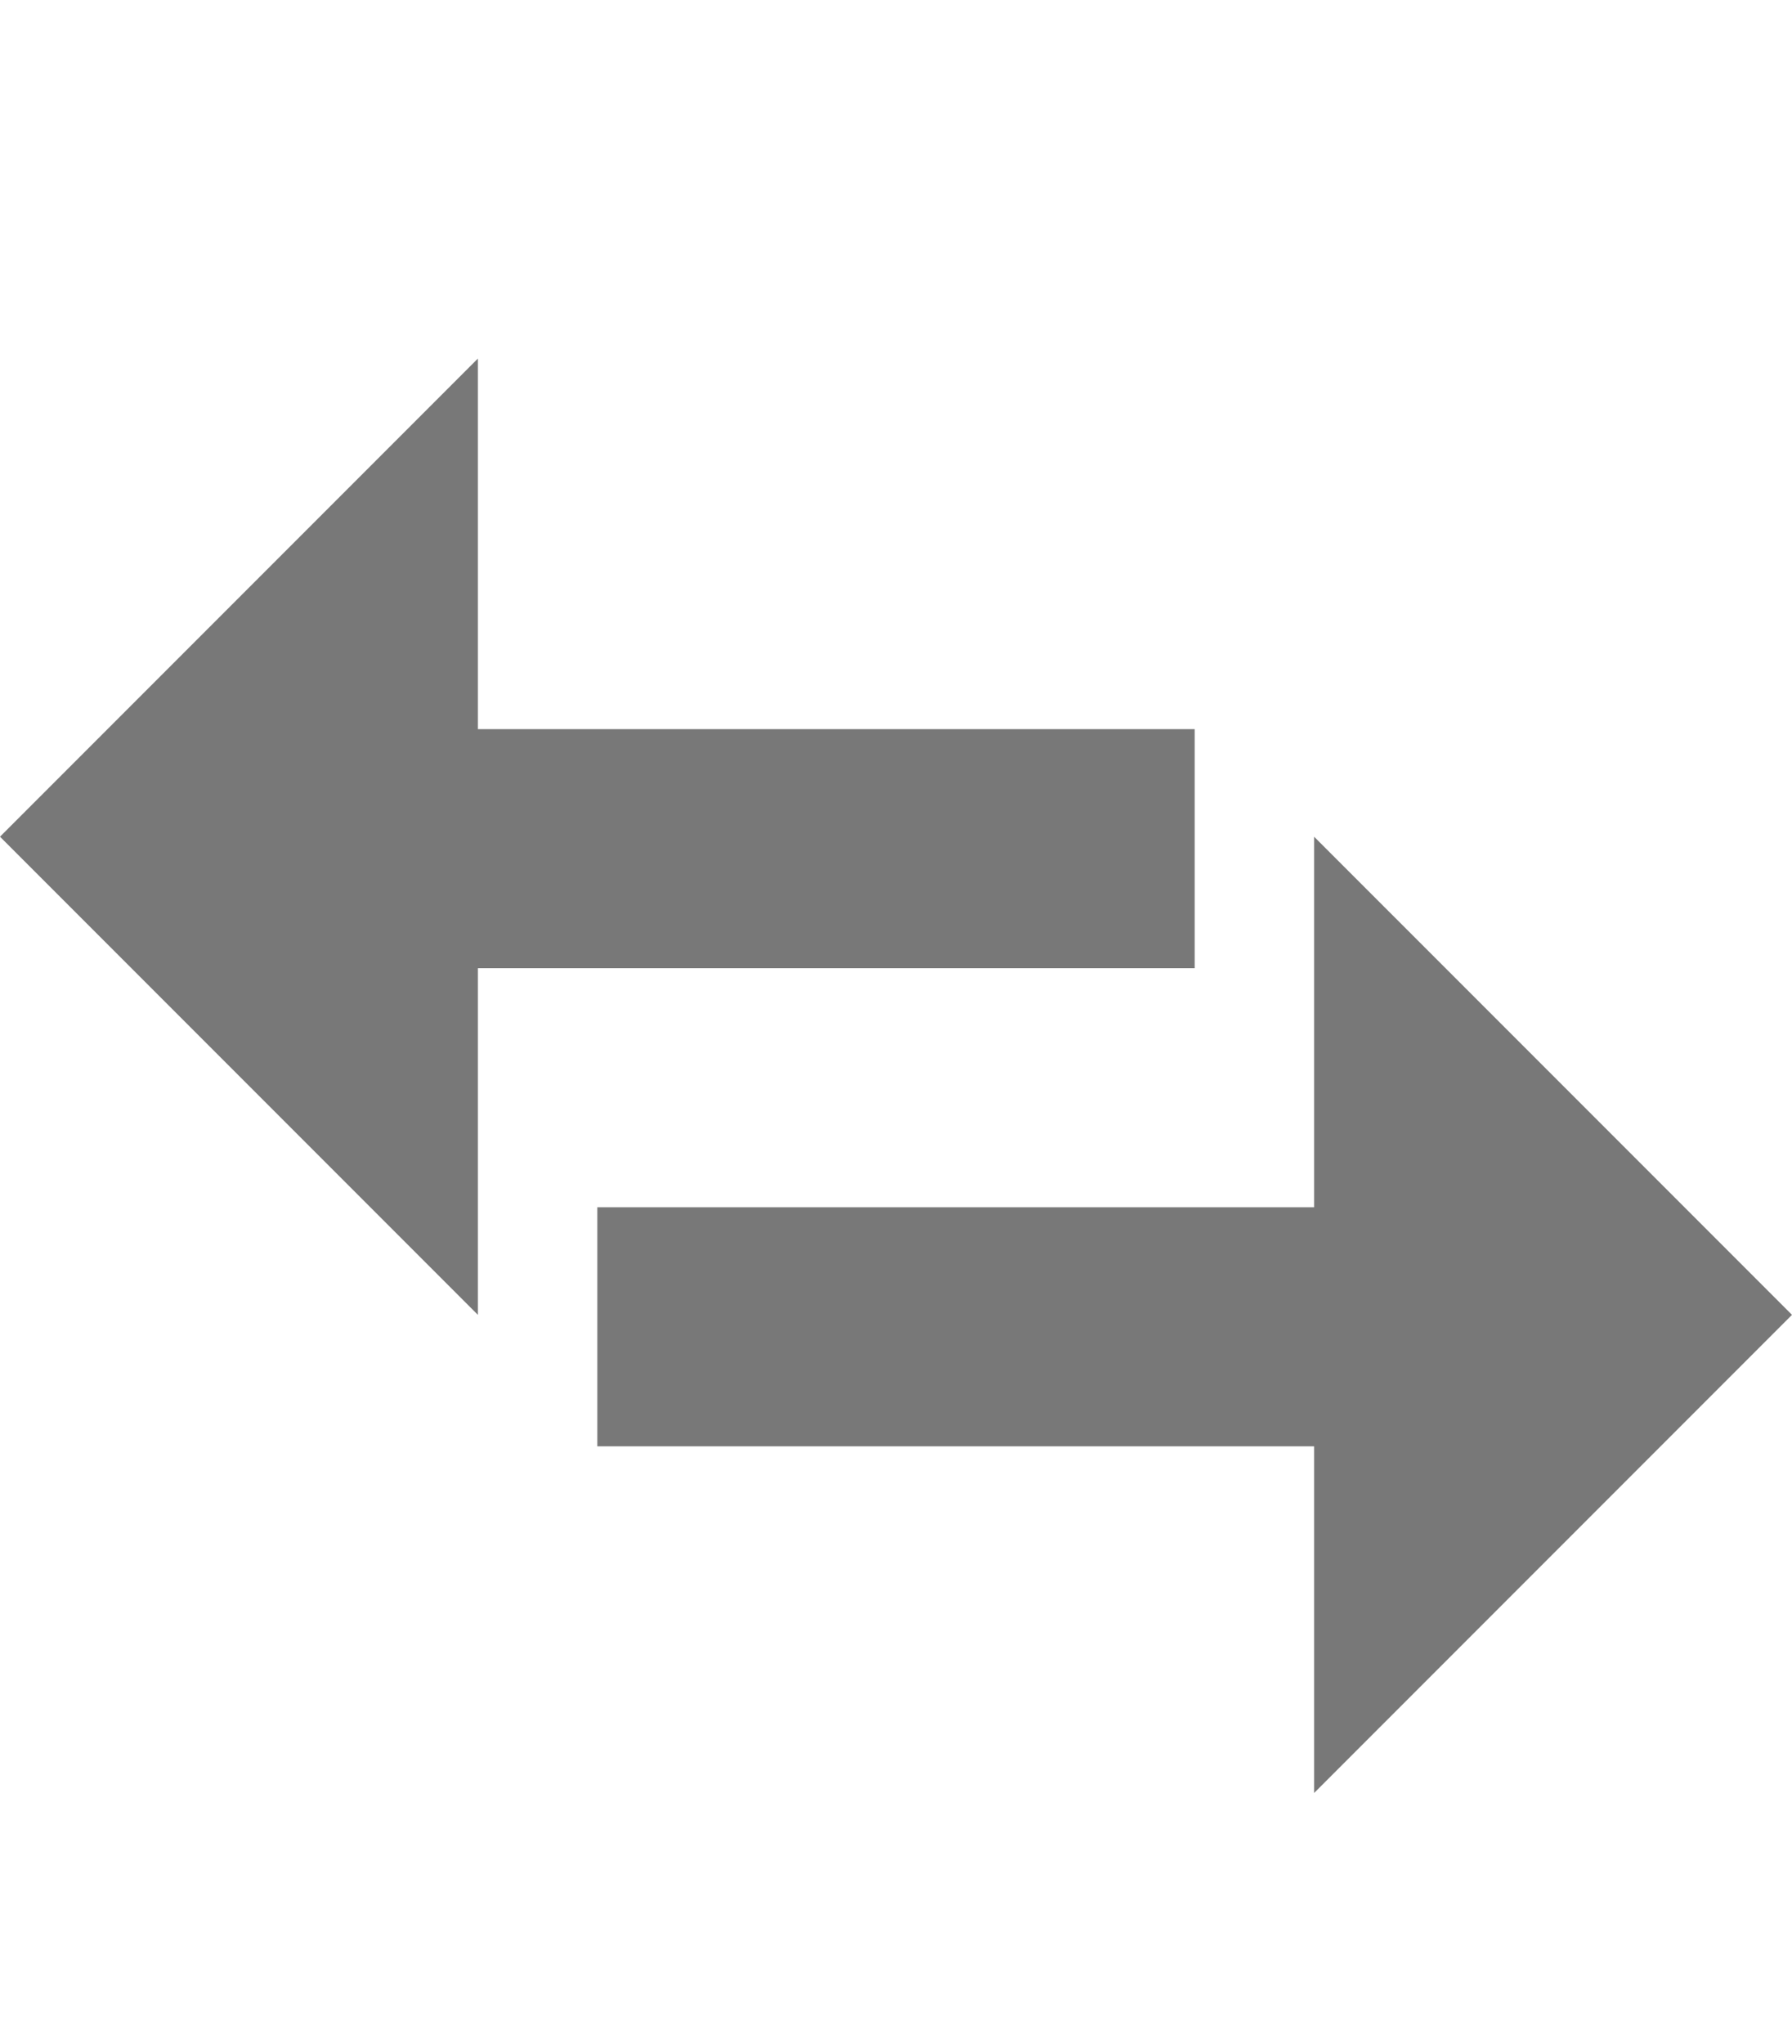<?xml version="1.0" encoding="utf-8"?>
<!-- Generator: Adobe Illustrator 22.0.1, SVG Export Plug-In . SVG Version: 6.00 Build 0)  -->
<svg version="1.2" baseProfile="tiny" id="Layer_1" xmlns="http://www.w3.org/2000/svg" xmlns:xlink="http://www.w3.org/1999/xlink"
	 x="0px" y="0px" viewBox="0 0 15 17.1" xml:space="preserve">
<g>
	<polygon fill="#787878" points="15,11 11,7 11,10.1 5,10.1 5,12.1 11,12.1 11,15 	"/>
	<polygon fill="#787878" points="10,8.1 10,6.1 4,6.1 4,3 0,7 4,11 4,8.1 	"/>
</g>
</svg>
